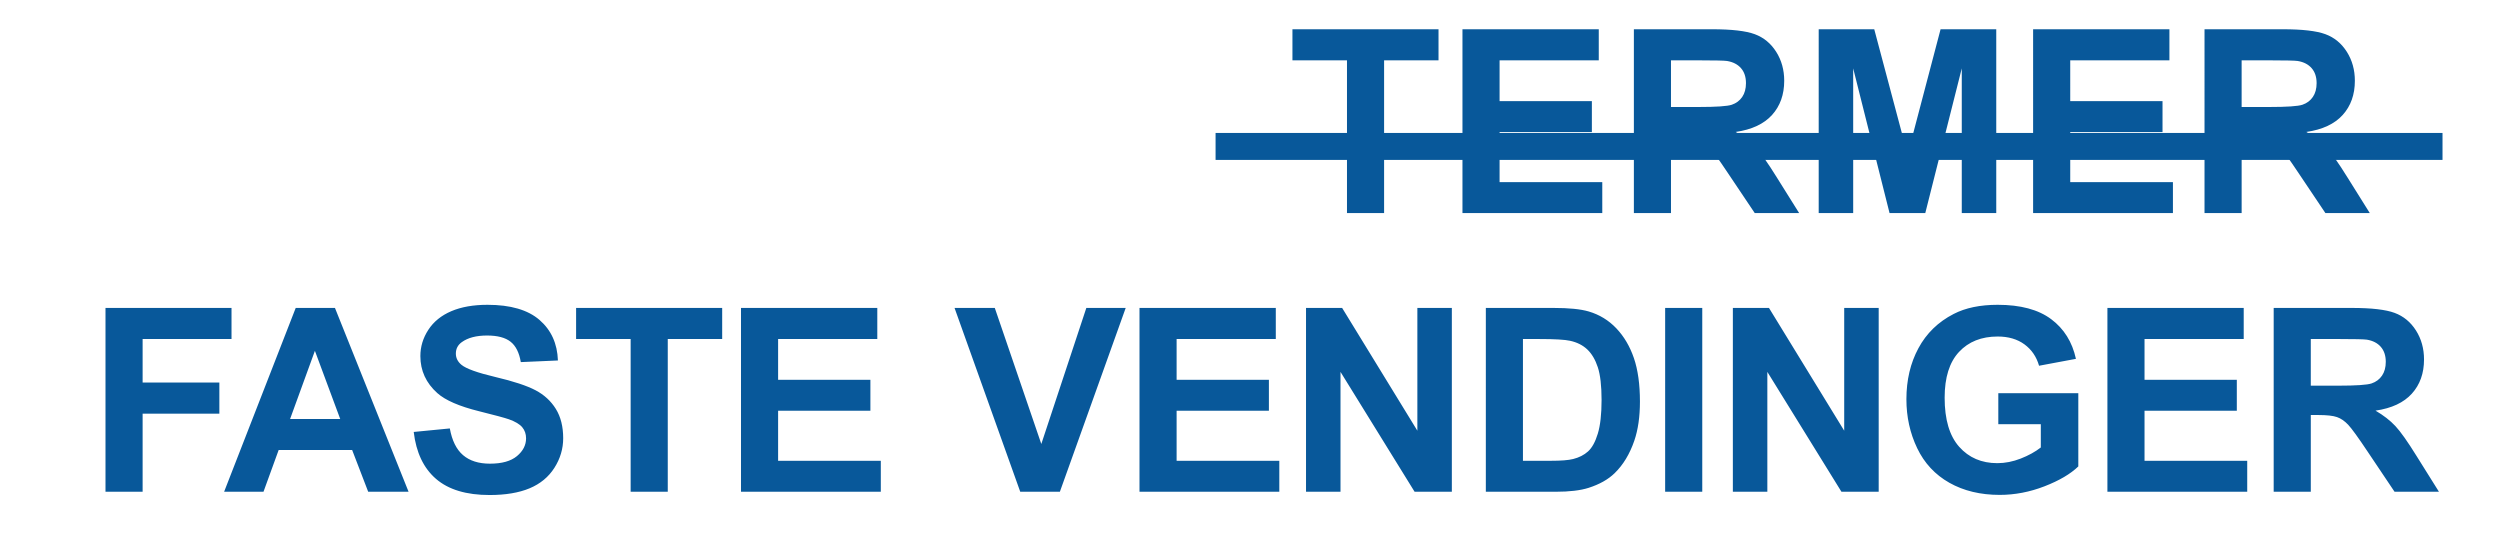 <svg xmlns="http://www.w3.org/2000/svg" width="693.119" height="152.148" viewBox="-130.881 0 693.119 152.148"><g fill="#08589A"><path d="M242.567 59.074V16.731h-15.122V8.11h40.5v8.621h-15.088v42.343h-10.29zm32.017 0V8.11h37.789v8.621h-27.498V28.03h25.586v8.586h-25.586v13.871h28.472v8.587h-38.763zm47.523 0V8.11h21.657c5.446 0 9.404.458 11.872 1.373 2.469.916 4.444 2.544 5.928 4.885 1.482 2.341 2.225 5.018 2.225 8.03 0 3.824-1.124 6.981-3.372 9.473-2.248 2.492-5.609 4.062-10.082 4.711 2.226 1.298 4.062 2.724 5.511 4.275 1.448 1.554 3.4 4.312 5.857 8.274l6.223 9.942h-12.307l-7.439-11.09c-2.642-3.963-4.449-6.46-5.423-7.491s-2.005-1.738-3.094-2.121c-1.09-.382-2.816-.573-5.18-.573h-2.086v21.275h-10.29zm10.29-29.41h7.613c4.937 0 8.019-.209 9.247-.626 1.228-.417 2.19-1.135 2.885-2.155.695-1.02 1.043-2.295 1.043-3.824 0-1.715-.457-3.1-1.373-4.154-.915-1.055-2.207-1.721-3.876-1.999-.834-.115-3.337-.174-7.509-.174h-8.03v12.932zm40.953 29.41V8.11h15.4l9.247 34.764L407.14 8.11h15.436v50.964h-9.561V18.957l-10.116 40.117h-9.907L382.91 18.957v40.117h-9.56zm59.445 0V8.11h37.789v8.621h-27.498V28.03h25.586v8.586h-25.586v13.871h28.472v8.587h-38.763zm47.523 0V8.11h21.657c5.446 0 9.404.458 11.872 1.373 2.469.916 4.444 2.544 5.928 4.885 1.482 2.341 2.225 5.018 2.225 8.03 0 3.824-1.124 6.981-3.372 9.473-2.248 2.492-5.609 4.062-10.082 4.711 2.226 1.298 4.062 2.724 5.511 4.275 1.448 1.554 3.4 4.312 5.857 8.274l6.223 9.942H513.83l-7.439-11.09c-2.642-3.963-4.449-6.46-5.423-7.491s-2.005-1.738-3.094-2.121c-1.09-.382-2.816-.573-5.18-.573h-2.086v21.275h-10.29zm10.29-29.41h7.613c4.937 0 8.019-.209 9.247-.626 1.228-.417 2.19-1.135 2.885-2.155.695-1.02 1.043-2.295 1.043-3.824 0-1.715-.457-3.1-1.373-4.154-.915-1.055-2.207-1.721-3.876-1.999-.834-.115-3.337-.174-7.509-.174h-8.03v12.932z"/><path d="M206.134 44.336v-7.475H546.3v7.475H206.134z"/></g><path d="M-101.631 136.339V85.375h34.938v8.621H-91.34v12.063h21.275v8.621H-91.34v21.658h-10.291zm84.026 0h-11.194l-4.45-11.576h-20.372l-4.207 11.576h-10.916l19.85-50.964h10.881l20.408 50.964zm-18.947-20.163l-7.022-18.912-6.883 18.912h13.905zm20.373 3.581l10.012-.974c.603 3.36 1.825 5.829 3.667 7.404 1.843 1.576 4.328 2.364 7.457 2.364 3.314 0 5.811-.701 7.492-2.104 1.68-1.401 2.521-3.042 2.521-4.919 0-1.205-.354-2.23-1.061-3.076s-1.941-1.582-3.702-2.208c-1.206-.417-3.952-1.158-8.239-2.225-5.516-1.367-9.386-3.048-11.611-5.041-3.129-2.804-4.693-6.223-4.693-10.255 0-2.596.735-5.023 2.208-7.283 1.472-2.26 3.592-3.98 6.362-5.163 2.769-1.182 6.112-1.772 10.029-1.772 6.396 0 11.211 1.402 14.444 4.206 3.233 2.805 4.931 6.548 5.093 11.229l-10.29.451c-.441-2.618-1.385-4.502-2.833-5.648-1.449-1.147-3.622-1.722-6.518-1.722-2.99 0-5.331.615-7.022 1.843-1.09.788-1.634 1.843-1.634 3.164 0 1.205.509 2.236 1.529 3.094 1.298 1.09 4.45 2.225 9.456 3.407 5.006 1.182 8.708 2.404 11.107 3.667 2.399 1.264 4.276 2.99 5.632 5.18 1.356 2.19 2.034 4.896 2.034 8.118 0 2.92-.812 5.654-2.434 8.204-1.623 2.55-3.917 4.444-6.883 5.684-2.967 1.239-6.663 1.86-11.089 1.86-6.443 0-11.392-1.489-14.844-4.468-3.455-2.976-5.518-7.316-6.19-13.017zm60.143 16.582V93.996H28.842v-8.621h40.5v8.621H54.254v42.343h-10.29zm30.594 0V85.375h37.789v8.621H84.849v11.299h25.586v8.586H84.849v13.871h28.472v8.587H74.558zm77.422 0l-18.216-50.964h11.159l12.897 37.719 12.48-37.719h10.916l-18.251 50.964H151.98zm33.062 0V85.375h37.789v8.621h-27.498v11.299h25.586v8.586h-25.586v13.871h28.472v8.587h-38.763zm46.168 0V85.375h10.012l20.858 34.034V85.375h9.56v50.964h-10.325l-20.545-33.234v33.234h-9.56zm49.853-50.964h18.807c4.241 0 7.475.324 9.699.974 2.99.881 5.551 2.445 7.683 4.692 2.133 2.249 3.755 5.001 4.867 8.257 1.112 3.257 1.669 7.271 1.669 12.046 0 4.195-.521 7.811-1.564 10.846-1.274 3.709-3.094 6.71-5.458 9.004-1.785 1.738-4.195 3.095-7.23 4.067-2.272.719-5.308 1.078-9.108 1.078h-19.364V85.375zm10.291 8.621v33.756h7.683c2.873 0 4.948-.162 6.223-.486 1.669-.417 3.054-1.124 4.154-2.121 1.101-.996 1.999-2.636 2.694-4.919.695-2.282 1.043-5.394 1.043-9.334 0-3.939-.348-6.964-1.043-9.073-.695-2.108-1.669-3.755-2.92-4.937-1.252-1.182-2.84-1.981-4.763-2.398-1.438-.324-4.254-.487-8.448-.487h-4.623zm39.423 42.343V85.375h10.29v50.964h-10.29zm18.774 0V85.375h10.012l20.858 34.034V85.375h9.561v50.964h-10.325l-20.546-33.234v33.234h-9.56zm73.596-18.739v-8.586h22.18v20.302c-2.155 2.086-5.278 3.923-9.369 5.51-4.091 1.588-8.233 2.382-12.428 2.382-5.331 0-9.978-1.118-13.94-3.354s-6.941-5.435-8.935-9.595-2.989-8.686-2.989-13.576c0-5.307 1.112-10.023 3.337-14.148s5.48-7.289 9.769-9.49c3.268-1.692 7.335-2.538 12.202-2.538 6.327 0 11.27 1.327 14.827 3.98 3.558 2.654 5.846 6.321 6.866 11.003l-10.221 1.912c-.719-2.503-2.068-4.479-4.051-5.928-1.981-1.448-4.455-2.173-7.422-2.173-4.496 0-8.071 1.426-10.725 4.276-2.654 2.851-3.98 7.08-3.98 12.688 0 6.049 1.344 10.586 4.033 13.61 2.688 3.024 6.21 4.537 10.567 4.537 2.156 0 4.316-.423 6.484-1.27 2.166-.846 4.026-1.871 5.579-3.076V117.6h-11.784zm30.247 18.739V85.375h37.789v8.621h-27.499v11.299h25.587v8.586h-25.587v13.871h28.472v8.587h-38.762zm46.098 0V85.375h21.658c5.445 0 9.403.458 11.871 1.373 2.469.916 4.444 2.544 5.928 4.885 1.482 2.341 2.225 5.018 2.225 8.03 0 3.824-1.124 6.981-3.372 9.473-2.248 2.492-5.608 4.062-10.081 4.711 2.225 1.298 4.061 2.724 5.51 4.275 1.448 1.554 3.4 4.312 5.857 8.274l6.223 9.942h-12.306l-7.439-11.09c-2.643-3.963-4.45-6.46-5.424-7.491s-2.005-1.738-3.094-2.121c-1.09-.382-2.816-.573-5.18-.573h-2.086v21.275h-10.29zm10.29-29.411h7.613c4.937 0 8.019-.209 9.247-.626s2.19-1.135 2.886-2.155c.695-1.02 1.043-2.295 1.043-3.824 0-1.715-.458-3.1-1.373-4.154-.916-1.055-2.208-1.721-3.877-1.999-.834-.115-3.337-.174-7.509-.174h-8.03v12.932z" fill="#08589A"/></svg>